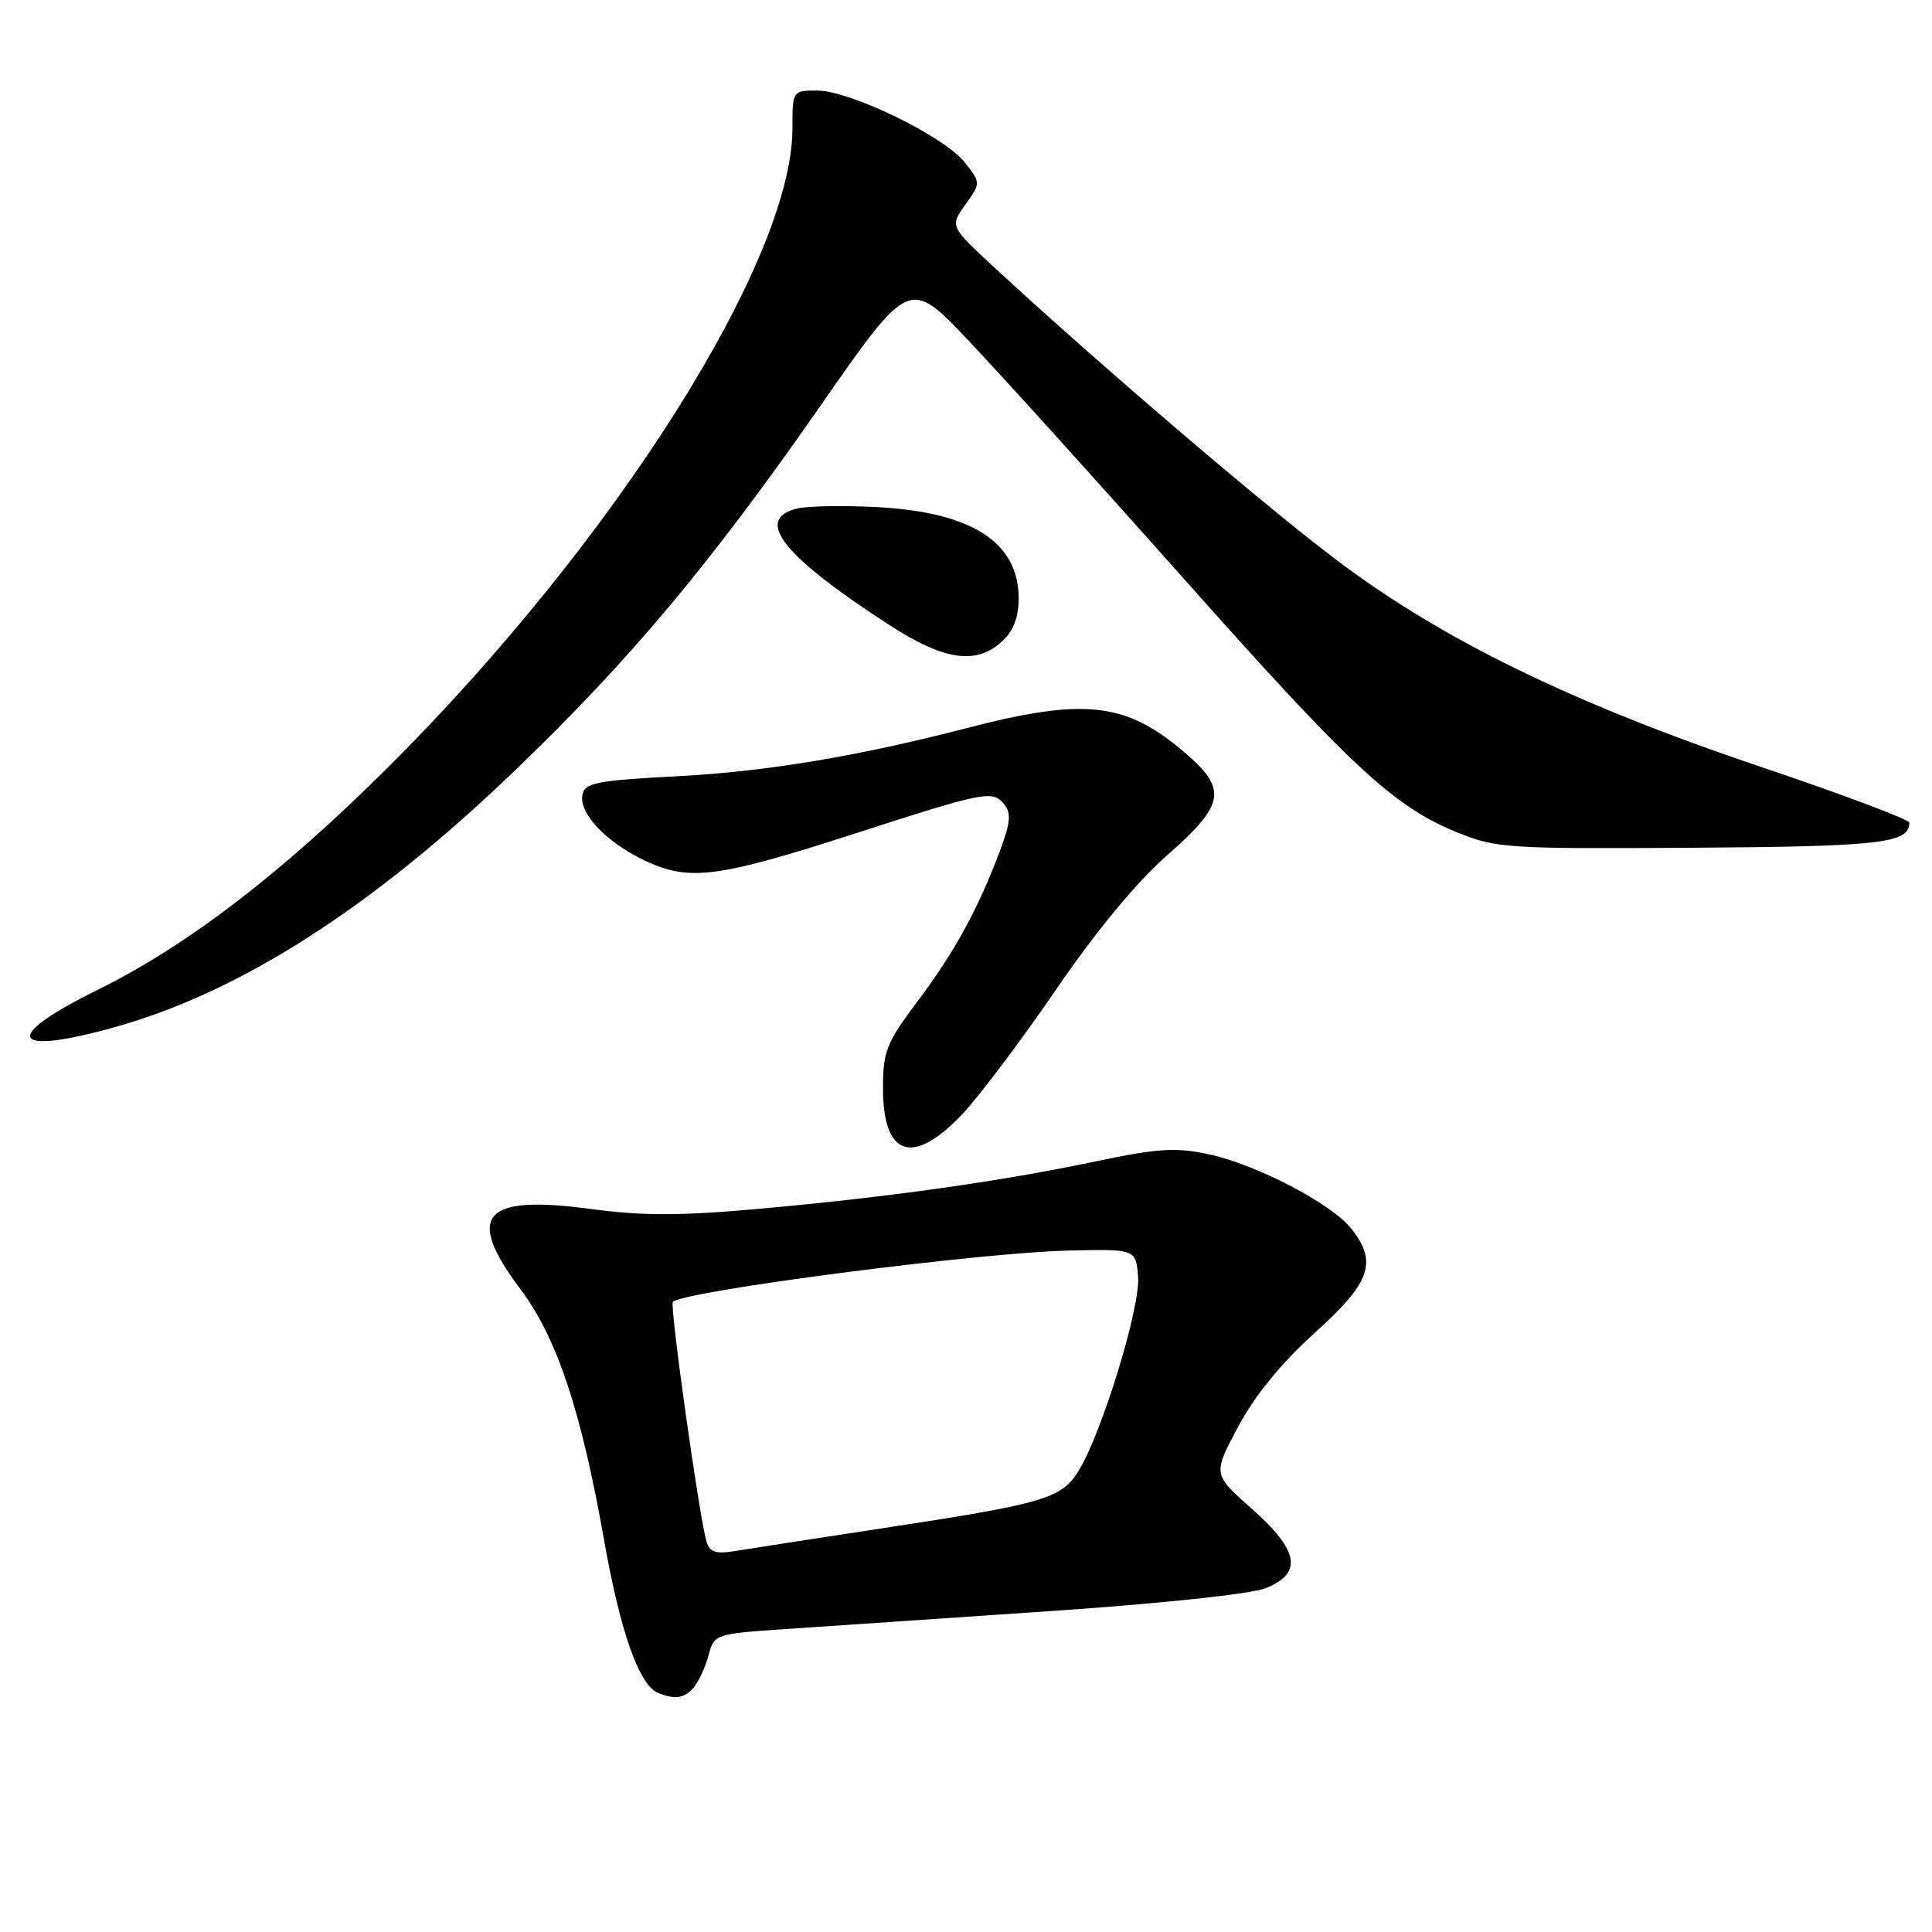 <?xml version="1.0" encoding="UTF-8" standalone="no"?>
<!DOCTYPE svg PUBLIC "-//W3C//DTD SVG 1.1//EN" "http://www.w3.org/Graphics/SVG/1.1/DTD/svg11.dtd" >
<svg xmlns="http://www.w3.org/2000/svg" xmlns:xlink="http://www.w3.org/1999/xlink" version="1.1" viewBox="0 0 256 256">
 <g >
 <path fill="currentColor"
d=" M 91.95 223.56 C 92.60 222.77 93.48 220.86 93.89 219.31 C 94.63 216.54 94.79 216.49 104.07 215.86 C 109.26 215.50 124.97 214.44 139.00 213.49 C 153.90 212.48 165.85 211.21 167.75 210.43 C 172.65 208.43 172.12 205.45 165.87 199.92 C 160.70 195.35 160.70 195.35 164.05 189.06 C 166.24 184.95 169.75 180.65 174.19 176.63 C 181.64 169.91 182.57 167.26 179.06 162.81 C 176.46 159.50 166.49 154.30 160.14 152.94 C 155.81 152.01 153.41 152.16 145.24 153.88 C 132.68 156.52 117.93 158.61 100.84 160.15 C 90.09 161.12 85.24 161.13 78.07 160.17 C 63.96 158.29 61.62 161.05 68.98 170.85 C 73.79 177.25 77.02 186.95 80.04 204.05 C 82.20 216.27 84.69 223.31 87.22 224.33 C 89.48 225.24 90.73 225.03 91.95 223.56 Z  M 127.42 147.73 C 129.66 145.37 135.28 137.93 139.89 131.19 C 145.22 123.39 150.60 116.89 154.64 113.34 C 162.33 106.59 162.68 104.59 157.00 99.73 C 149.18 93.04 143.73 92.42 128.13 96.47 C 113.73 100.20 101.63 102.22 90.01 102.84 C 78.98 103.42 77.48 103.71 77.17 105.34 C 76.69 107.86 80.61 111.87 85.86 114.23 C 91.48 116.76 95.39 116.22 113.00 110.54 C 130.49 104.89 131.49 104.69 133.02 106.52 C 134.02 107.73 133.92 108.94 132.49 112.76 C 129.59 120.48 126.49 126.15 121.60 132.65 C 117.45 138.17 117.00 139.31 117.00 144.19 C 117.00 153.22 120.91 154.55 127.42 147.73 Z  M 15.50 136.02 C 32.11 131.31 49.51 120.11 68.33 102.00 C 83.55 87.36 94.08 74.78 108.78 53.68 C 120.50 36.85 120.50 36.85 128.38 45.18 C 132.71 49.75 145.46 63.85 156.70 76.50 C 178.97 101.57 184.67 106.86 193.00 110.26 C 198.25 112.40 199.67 112.49 224.30 112.33 C 249.26 112.17 253.00 111.73 253.00 109.00 C 253.00 108.59 244.11 105.25 233.25 101.59 C 208.37 93.20 191.00 84.72 177.00 74.13 C 167.26 66.77 145.37 48.04 131.69 35.38 C 125.87 29.99 125.87 29.99 127.92 27.11 C 129.97 24.23 129.97 24.23 127.82 21.50 C 125.12 18.07 112.64 12.00 108.28 12.00 C 105.01 12.00 105.00 12.01 105.00 17.03 C 105.00 34.49 81.47 71.69 51.56 101.53 C 37.34 115.71 24.80 125.32 12.82 131.22 C -0.01 137.55 1.37 140.02 15.50 136.02 Z  M 132.81 84.96 C 134.32 83.56 134.99 81.76 134.98 79.21 C 134.93 71.84 128.77 67.88 116.31 67.20 C 111.80 66.96 106.96 67.04 105.56 67.40 C 99.87 68.82 103.79 73.74 117.91 82.86 C 125.14 87.54 129.40 88.14 132.81 84.96 Z  M 93.62 204.28 C 92.66 201.07 88.71 172.96 89.16 172.51 C 90.60 171.06 129.71 165.98 141.50 165.71 C 150.50 165.50 150.50 165.50 150.80 169.16 C 151.14 173.14 146.07 189.70 142.96 194.82 C 140.67 198.58 138.50 199.22 116.82 202.52 C 107.84 203.89 99.07 205.24 97.33 205.53 C 94.87 205.94 94.03 205.66 93.62 204.28 Z "/>
</g>
</svg>